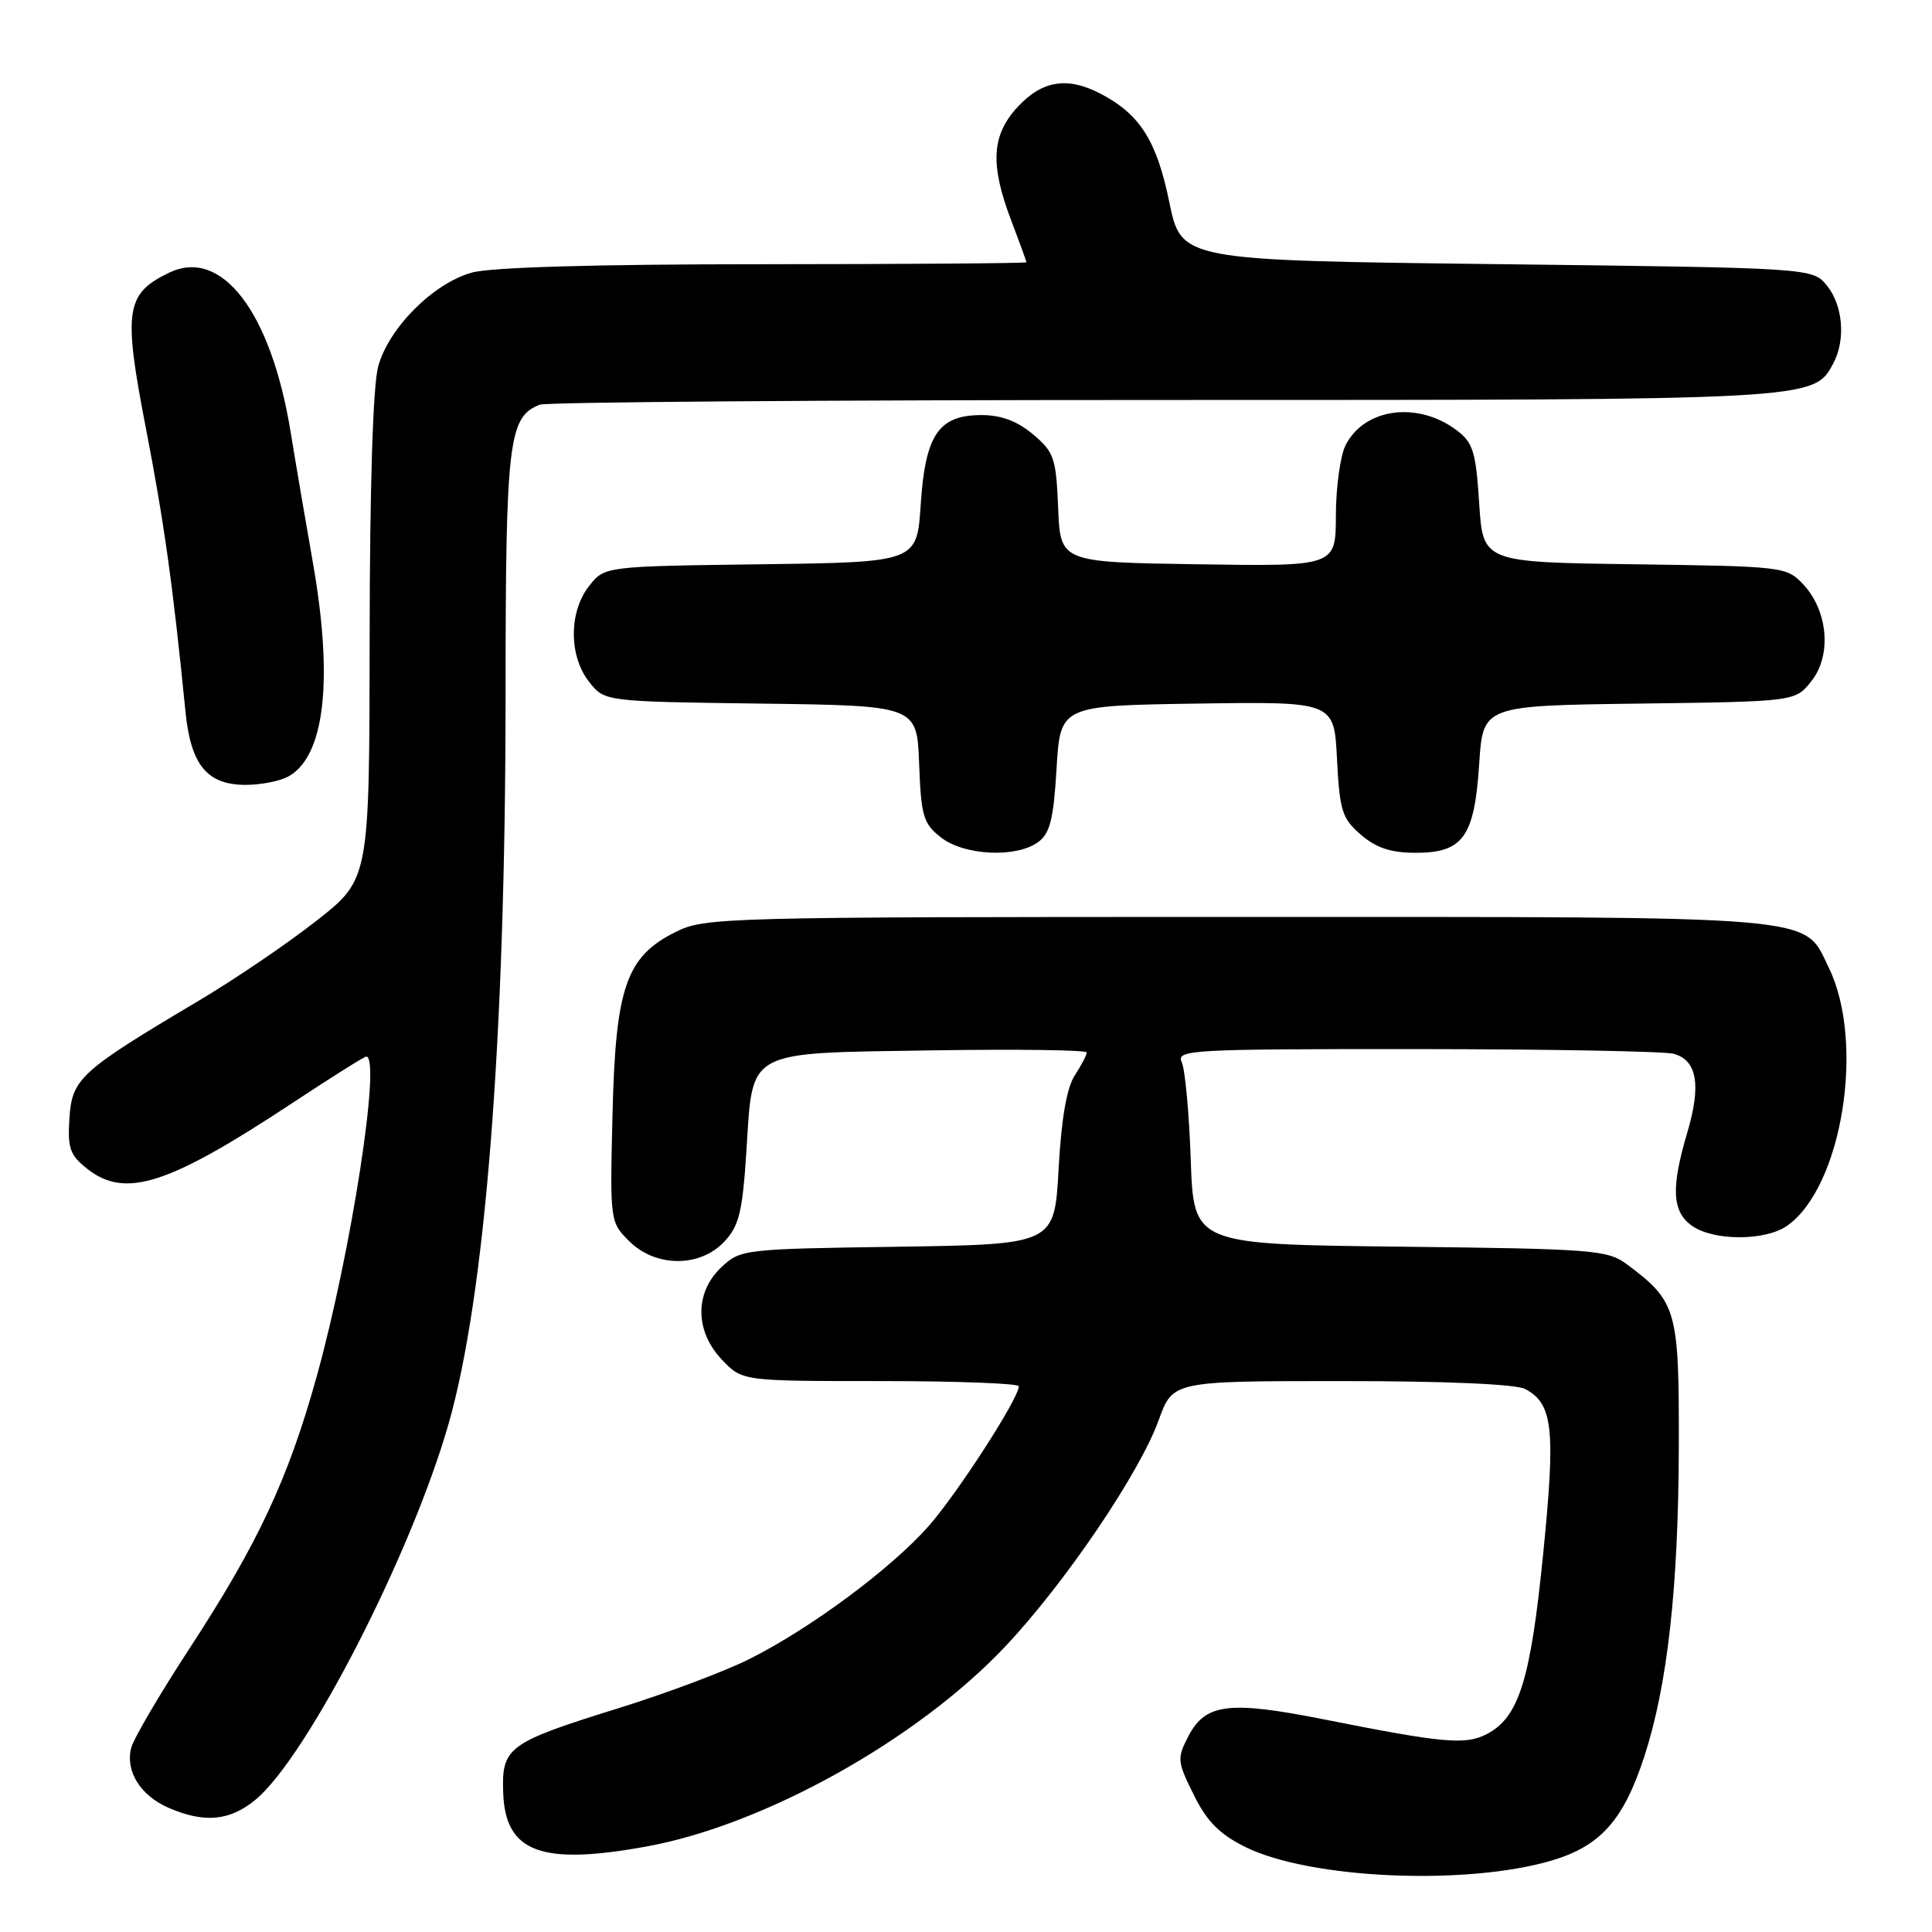 <?xml version="1.0" encoding="UTF-8" standalone="no"?>
<!DOCTYPE svg PUBLIC "-//W3C//DTD SVG 1.1//EN" "http://www.w3.org/Graphics/SVG/1.1/DTD/svg11.dtd" >
<svg xmlns="http://www.w3.org/2000/svg" xmlns:xlink="http://www.w3.org/1999/xlink" version="1.1" viewBox="0 0 256 256">
 <g >
 <path fill="currentColor"
d=" M 205.67 246.51 C 212.08 244.60 215.13 241.17 217.87 232.78 C 220.94 223.38 222.40 210.41 222.45 191.83 C 222.50 173.56 222.20 172.48 215.62 167.56 C 213.01 165.62 211.31 165.48 185.51 165.19 C 158.17 164.88 158.17 164.88 157.78 153.69 C 157.57 147.54 157.03 141.71 156.59 140.75 C 155.83 139.10 157.66 139.00 187.64 139.01 C 205.16 139.02 220.52 139.30 221.76 139.63 C 224.87 140.47 225.44 143.77 223.58 150.05 C 221.39 157.42 221.55 160.57 224.22 162.44 C 227.09 164.45 233.92 164.44 236.79 162.43 C 244.08 157.33 247.18 138.16 242.32 128.22 C 238.89 121.20 242.37 121.50 164.00 121.50 C 95.50 121.50 93.39 121.56 89.50 123.50 C 82.96 126.77 81.56 130.83 81.16 147.70 C 80.82 161.80 80.83 161.93 83.36 164.45 C 86.85 167.94 92.73 167.98 95.97 164.53 C 97.93 162.44 98.38 160.63 98.90 152.56 C 99.78 138.92 98.58 139.57 123.53 139.18 C 134.79 139.00 144.00 139.13 144.00 139.46 C 144.00 139.80 143.28 141.16 142.41 142.50 C 141.35 144.12 140.63 148.26 140.27 154.91 C 139.72 164.89 139.72 164.89 118.94 165.20 C 98.52 165.49 98.11 165.54 95.58 167.92 C 92.02 171.27 92.06 176.41 95.69 180.20 C 98.37 183.00 98.37 183.00 116.69 183.00 C 126.76 183.00 135.00 183.31 135.00 183.69 C 135.00 185.28 126.89 197.85 123.06 202.20 C 118.11 207.82 107.45 215.74 99.36 219.80 C 96.14 221.43 88.33 224.36 82.00 226.33 C 67.23 230.93 66.45 231.51 66.68 237.63 C 66.98 245.46 71.76 247.22 85.77 244.65 C 101.34 241.79 121.58 230.49 133.19 218.18 C 141.10 209.80 151.02 195.16 153.53 188.18 C 155.40 183.00 155.40 183.00 177.76 183.00 C 191.62 183.00 200.89 183.40 202.11 184.06 C 205.78 186.02 206.14 189.29 204.48 205.87 C 202.81 222.64 201.26 227.57 197.00 229.78 C 194.16 231.24 191.28 230.98 175.50 227.84 C 162.81 225.32 159.72 225.71 157.45 230.09 C 155.95 232.99 155.99 233.42 158.18 237.83 C 159.93 241.36 161.60 243.04 165.00 244.73 C 173.57 248.98 194.33 249.89 205.67 246.51 Z  M 33.93 238.41 C 40.77 232.65 54.44 206.02 59.40 188.80 C 64.31 171.74 66.98 137.85 66.99 92.20 C 67.00 58.36 67.37 55.22 71.54 53.62 C 72.44 53.28 109.59 53.00 154.11 53.00 C 240.62 53.00 240.32 53.02 242.92 48.15 C 244.58 45.05 244.21 40.48 242.09 37.86 C 240.18 35.50 240.18 35.50 198.35 35.00 C 156.52 34.50 156.52 34.50 154.93 26.74 C 153.26 18.62 151.04 15.13 145.80 12.40 C 141.45 10.14 138.12 10.66 134.90 14.11 C 131.38 17.87 131.15 21.75 134.00 29.24 C 135.10 32.13 136.00 34.61 136.00 34.75 C 136.00 34.89 120.36 35.00 101.25 35.01 C 78.98 35.01 65.07 35.41 62.52 36.12 C 57.43 37.53 51.53 43.43 50.12 48.52 C 49.42 51.03 49.00 64.31 48.98 84.50 C 48.95 116.50 48.95 116.50 41.94 122.00 C 38.09 125.03 31.01 129.83 26.22 132.67 C 10.64 141.92 9.54 142.92 9.20 148.17 C 8.94 152.16 9.26 153.06 11.58 154.89 C 16.62 158.85 22.31 157.01 38.78 146.13 C 43.88 142.76 48.27 140.00 48.53 140.00 C 50.54 140.00 46.53 165.94 41.97 182.37 C 38.19 195.97 34.19 204.53 25.09 218.46 C 21.16 224.48 17.69 230.40 17.38 231.61 C 16.60 234.71 18.61 237.92 22.33 239.54 C 27.10 241.62 30.51 241.28 33.93 238.41 Z  M 137.56 111.58 C 139.13 110.44 139.60 108.57 140.00 101.83 C 140.50 93.50 140.50 93.50 158.64 93.23 C 176.78 92.96 176.78 92.96 177.16 100.59 C 177.51 107.45 177.83 108.45 180.33 110.61 C 182.36 112.36 184.31 113.00 187.57 113.00 C 193.87 113.00 195.37 110.91 196.00 101.23 C 196.50 93.50 196.50 93.50 217.19 93.23 C 237.89 92.96 237.89 92.96 240.04 90.23 C 242.73 86.82 242.22 80.93 238.93 77.42 C 236.73 75.09 236.30 75.04 216.59 74.77 C 196.50 74.50 196.50 74.50 196.00 66.69 C 195.56 59.86 195.19 58.65 193.03 57.02 C 187.85 53.12 180.79 54.07 178.29 59.00 C 177.60 60.38 177.02 64.55 177.01 68.27 C 177.00 75.05 177.00 75.05 158.75 74.77 C 140.50 74.50 140.50 74.50 140.21 67.30 C 139.94 60.68 139.67 59.90 136.88 57.55 C 134.80 55.80 132.66 55.00 130.08 55.00 C 124.37 55.00 122.61 57.58 122.00 66.85 C 121.50 74.50 121.50 74.50 100.81 74.77 C 80.11 75.04 80.11 75.04 78.06 77.65 C 75.36 81.08 75.36 86.92 78.06 90.35 C 80.11 92.96 80.11 92.96 100.81 93.23 C 121.50 93.50 121.50 93.50 121.79 101.21 C 122.05 108.14 122.34 109.13 124.68 110.96 C 127.74 113.37 134.65 113.71 137.56 111.58 Z  M 38.15 102.92 C 43.04 100.30 44.21 90.12 41.43 74.38 C 40.57 69.50 39.24 61.73 38.49 57.12 C 35.89 41.31 29.37 32.79 22.42 36.13 C 16.64 38.91 16.31 41.12 19.31 56.63 C 21.75 69.23 22.90 77.44 24.58 94.33 C 25.29 101.39 27.45 104.00 32.57 104.00 C 34.53 104.00 37.04 103.51 38.15 102.92 Z "/>
</g>
</svg>